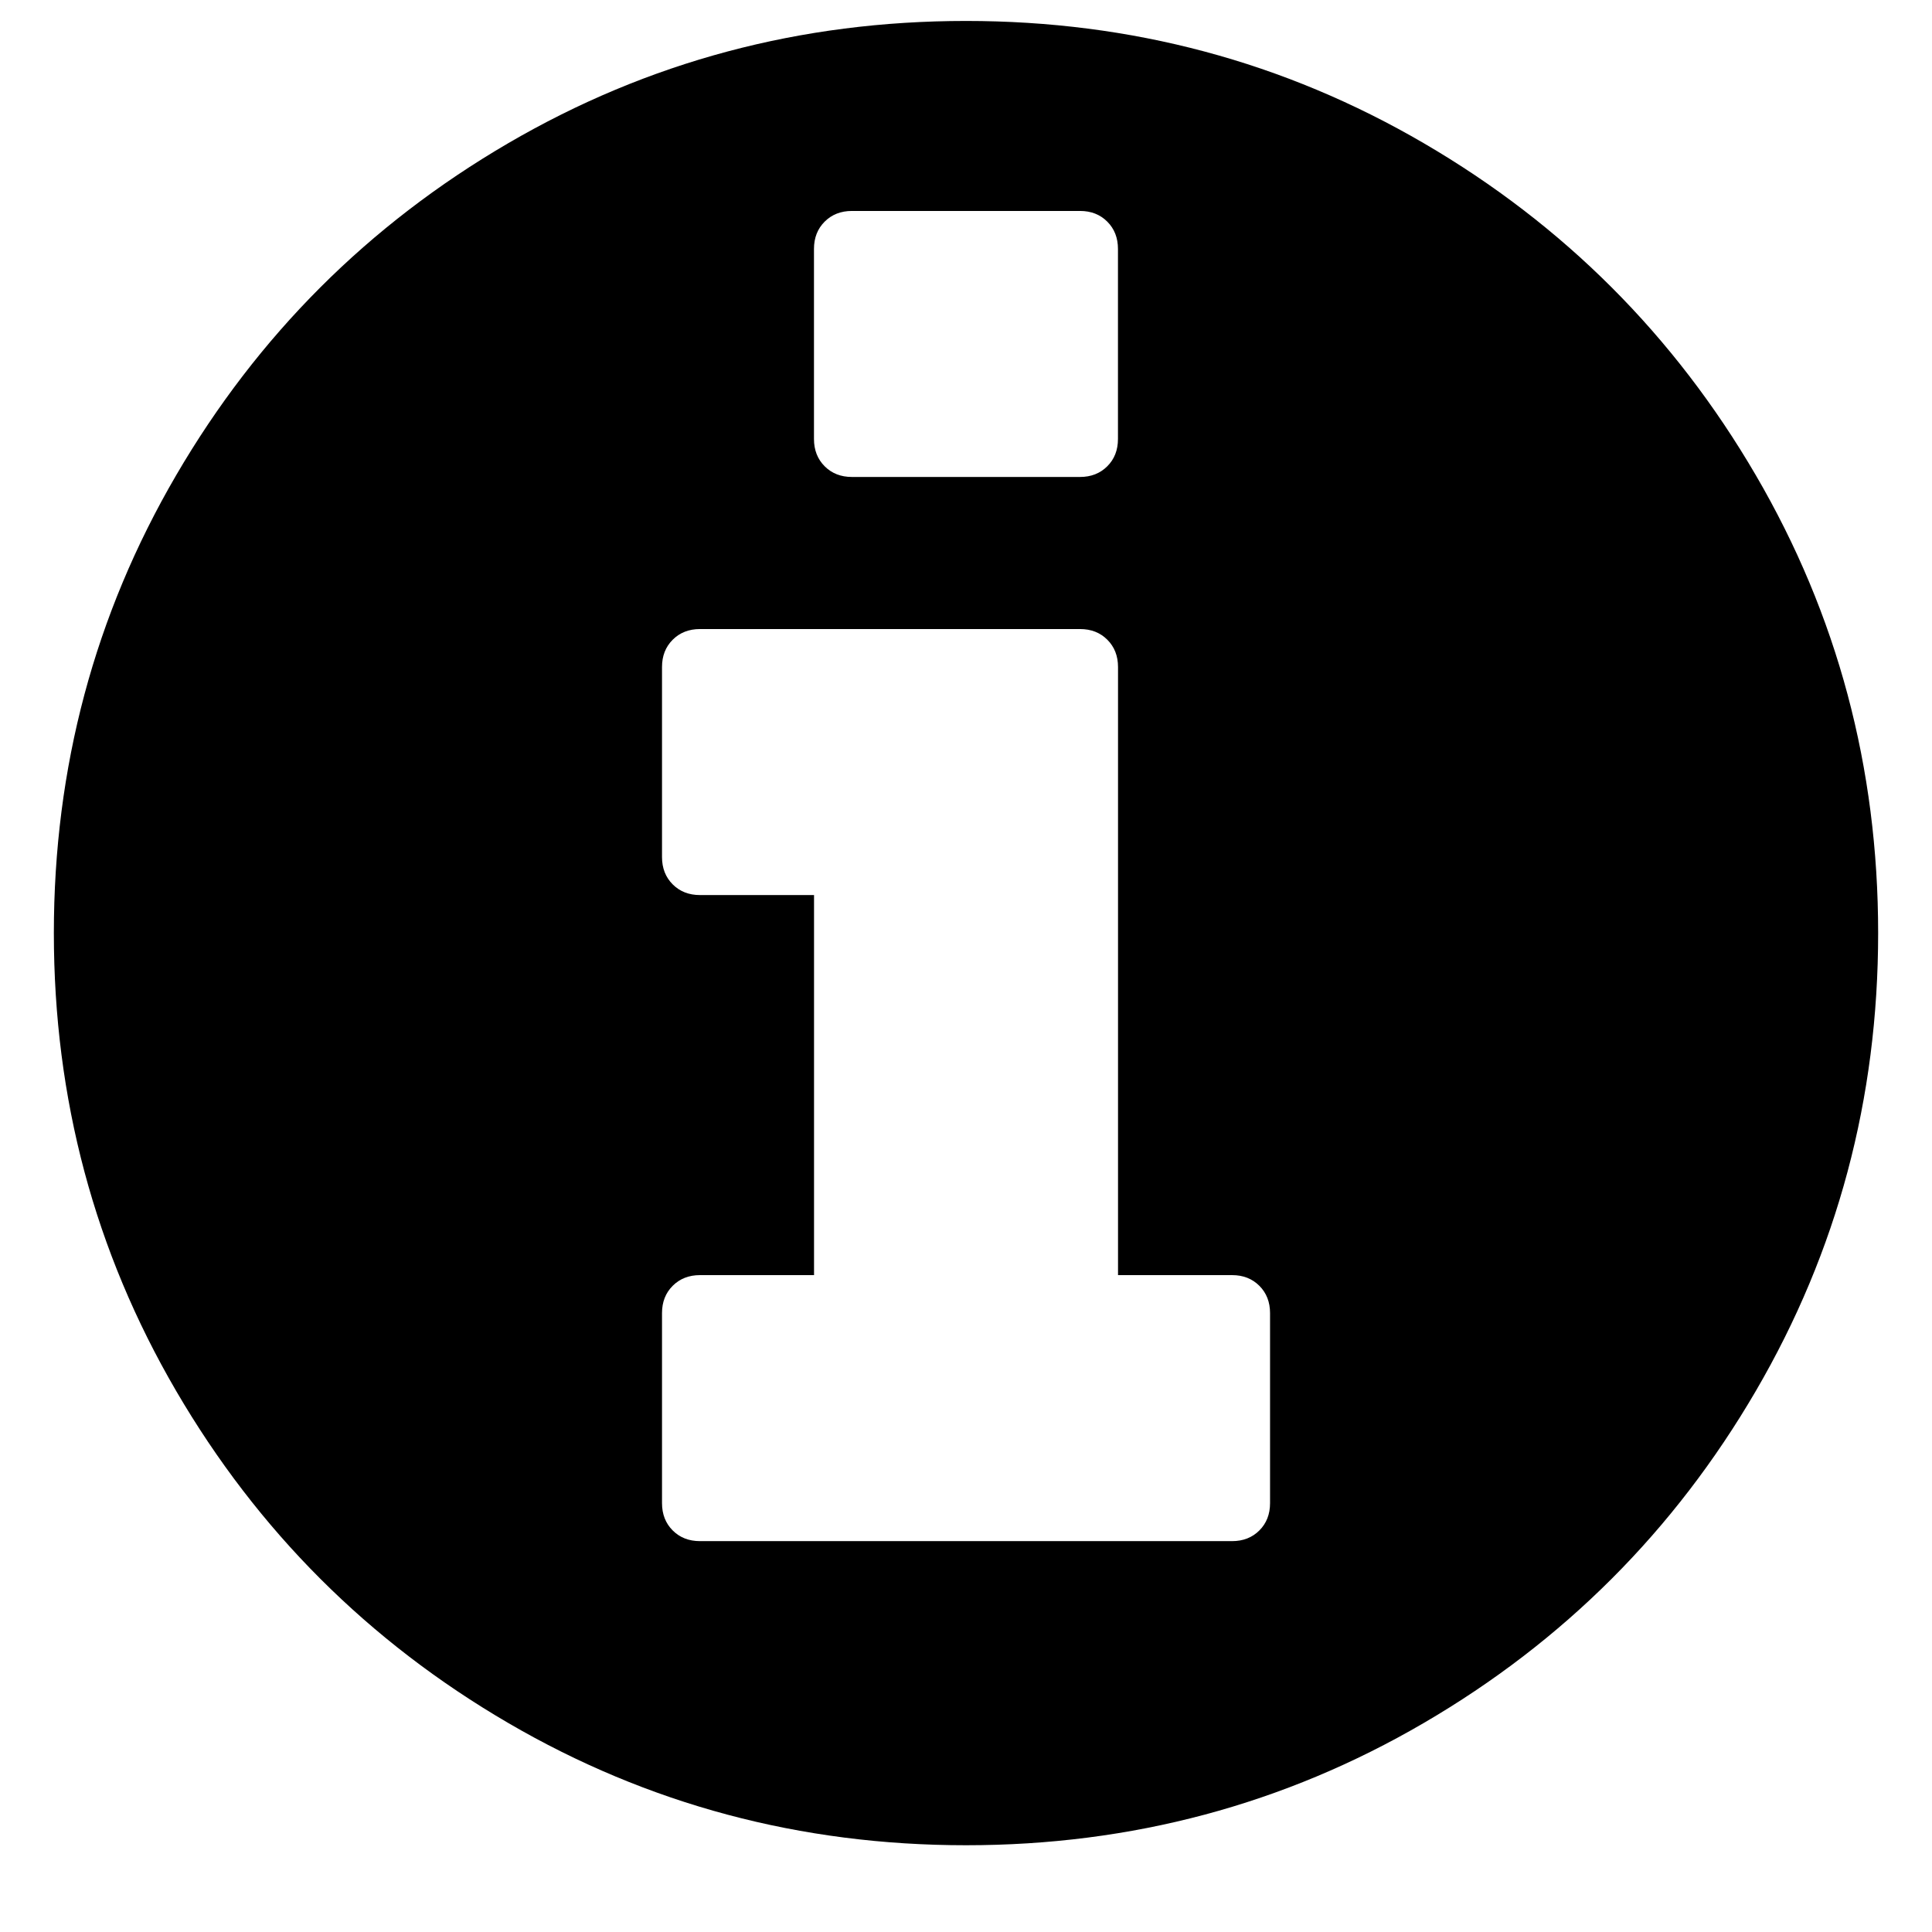 <!-- Generated by IcoMoon.io -->
<svg version="1.1" xmlns="http://www.w3.org/2000/svg" width="32" height="32" viewBox="0 0 32 32">
<title>information</title>
<path d="M29.082 7.871c-1.351-2.315-3.184-4.148-5.498-5.498s-4.843-2.026-7.584-2.026c-2.741 0-5.269 0.675-7.584 2.026s-4.148 3.184-5.498 5.498c-1.351 2.315-2.026 4.843-2.026 7.584s0.675 5.269 2.026 7.584c1.351 2.315 3.184 4.148 5.498 5.498s4.843 2.026 7.584 2.026 5.269-0.675 7.584-2.026c2.315-1.351 4.148-3.184 5.498-5.498s2.026-4.843 2.026-7.584-0.675-5.269-2.026-7.584zM13.482 4.123c0-0.184 0.059-0.334 0.177-0.452s0.269-0.177 0.452-0.177h3.777c0.184 0 0.334 0.059 0.452 0.177s0.177 0.269 0.177 0.452v3.148c0 0.184-0.059 0.334-0.177 0.452s-0.269 0.177-0.452 0.177h-3.777c-0.184 0-0.334-0.059-0.452-0.177s-0.177-0.269-0.177-0.452l-0-3.148zM21.036 24.897c0 0.184-0.059 0.334-0.177 0.452s-0.269 0.177-0.452 0.177h-8.813c-0.184 0-0.334-0.059-0.452-0.177s-0.177-0.269-0.177-0.452v-3.148c0-0.184 0.059-0.334 0.177-0.452s0.269-0.177 0.452-0.177h1.889v-6.295h-1.889c-0.184 0-0.334-0.059-0.452-0.177s-0.177-0.269-0.177-0.452v-3.148c0-0.184 0.059-0.334 0.177-0.452s0.269-0.177 0.452-0.177h6.295c0.184 0 0.334 0.059 0.452 0.177s0.177 0.269 0.177 0.452v10.072h1.889c0.184 0 0.334 0.059 0.452 0.177s0.177 0.269 0.177 0.452v3.148z"></path>
</svg>
